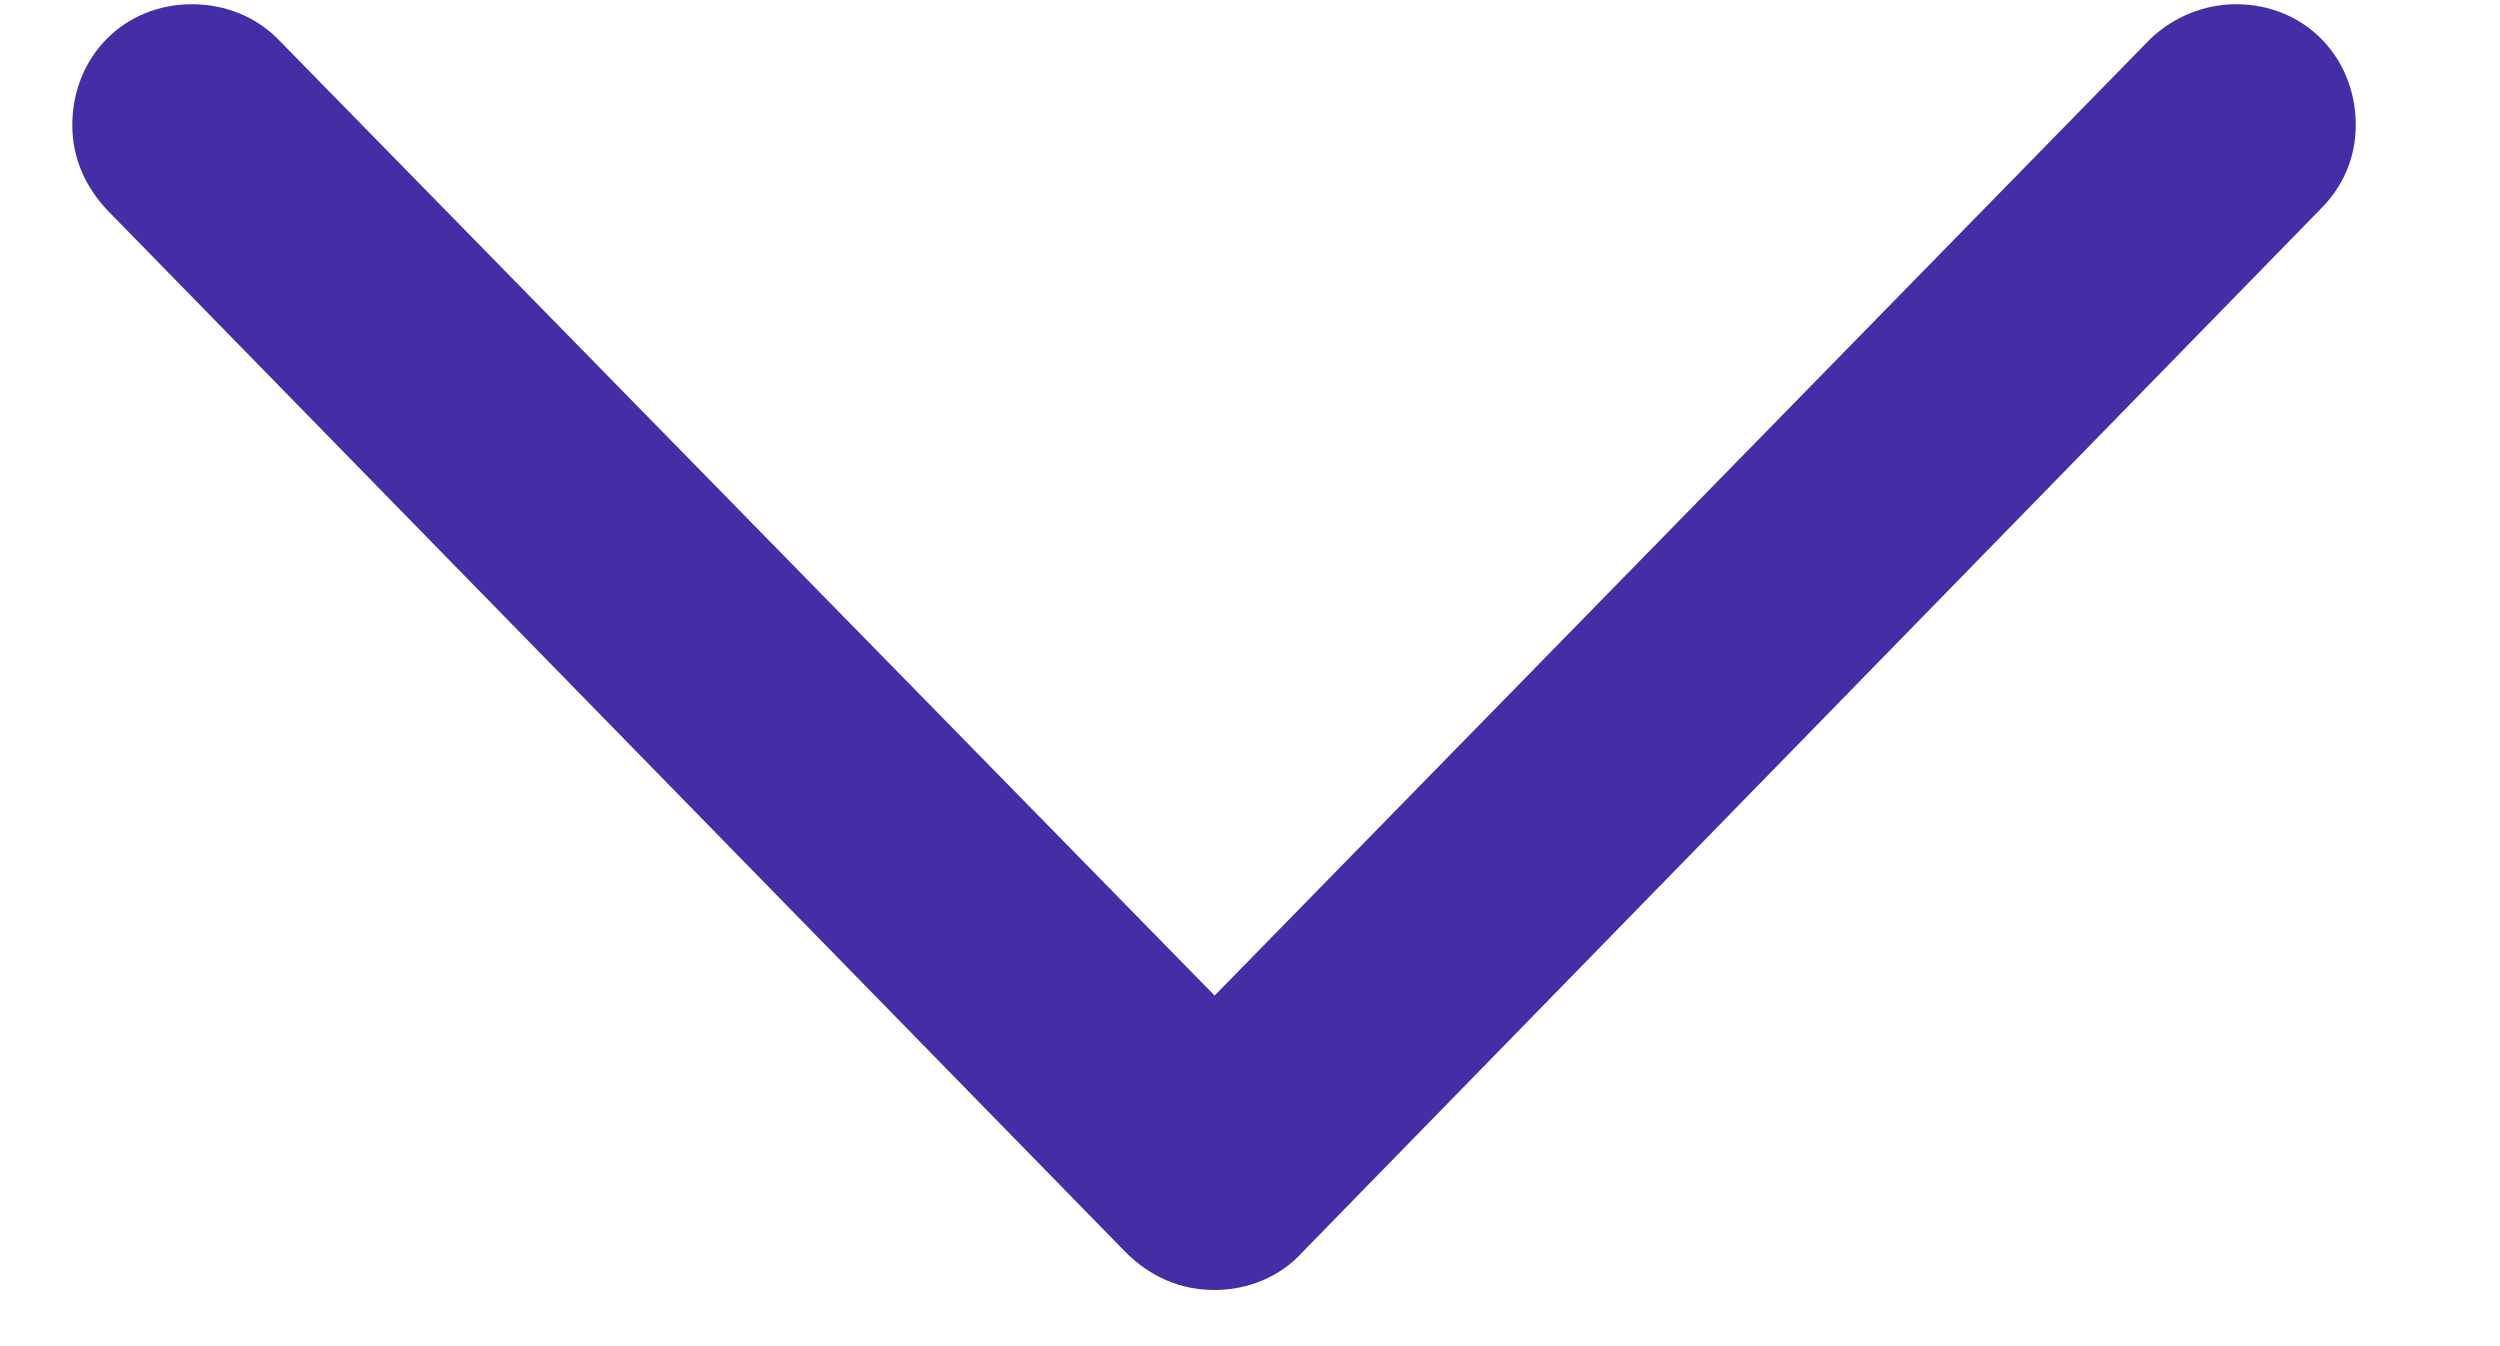 <svg width='13' height='7' viewBox='0 0 13 7' fill='none' xmlns='http://www.w3.org/2000/svg'>
<path d='M6.316 6.708C6.487 6.708 6.658 6.64 6.774 6.51L12.065 1.089C12.182 0.973 12.25 0.822 12.25 0.651C12.25 0.296 11.983 0.022 11.628 0.022C11.457 0.022 11.3 0.091 11.184 0.2L6.316 5.177L1.442 0.2C1.333 0.091 1.176 0.022 0.998 0.022C0.643 0.022 0.376 0.296 0.376 0.651C0.376 0.822 0.444 0.973 0.561 1.096L5.852 6.51C5.981 6.64 6.139 6.708 6.316 6.708Z' fill='#452DA5'/>
</svg>
